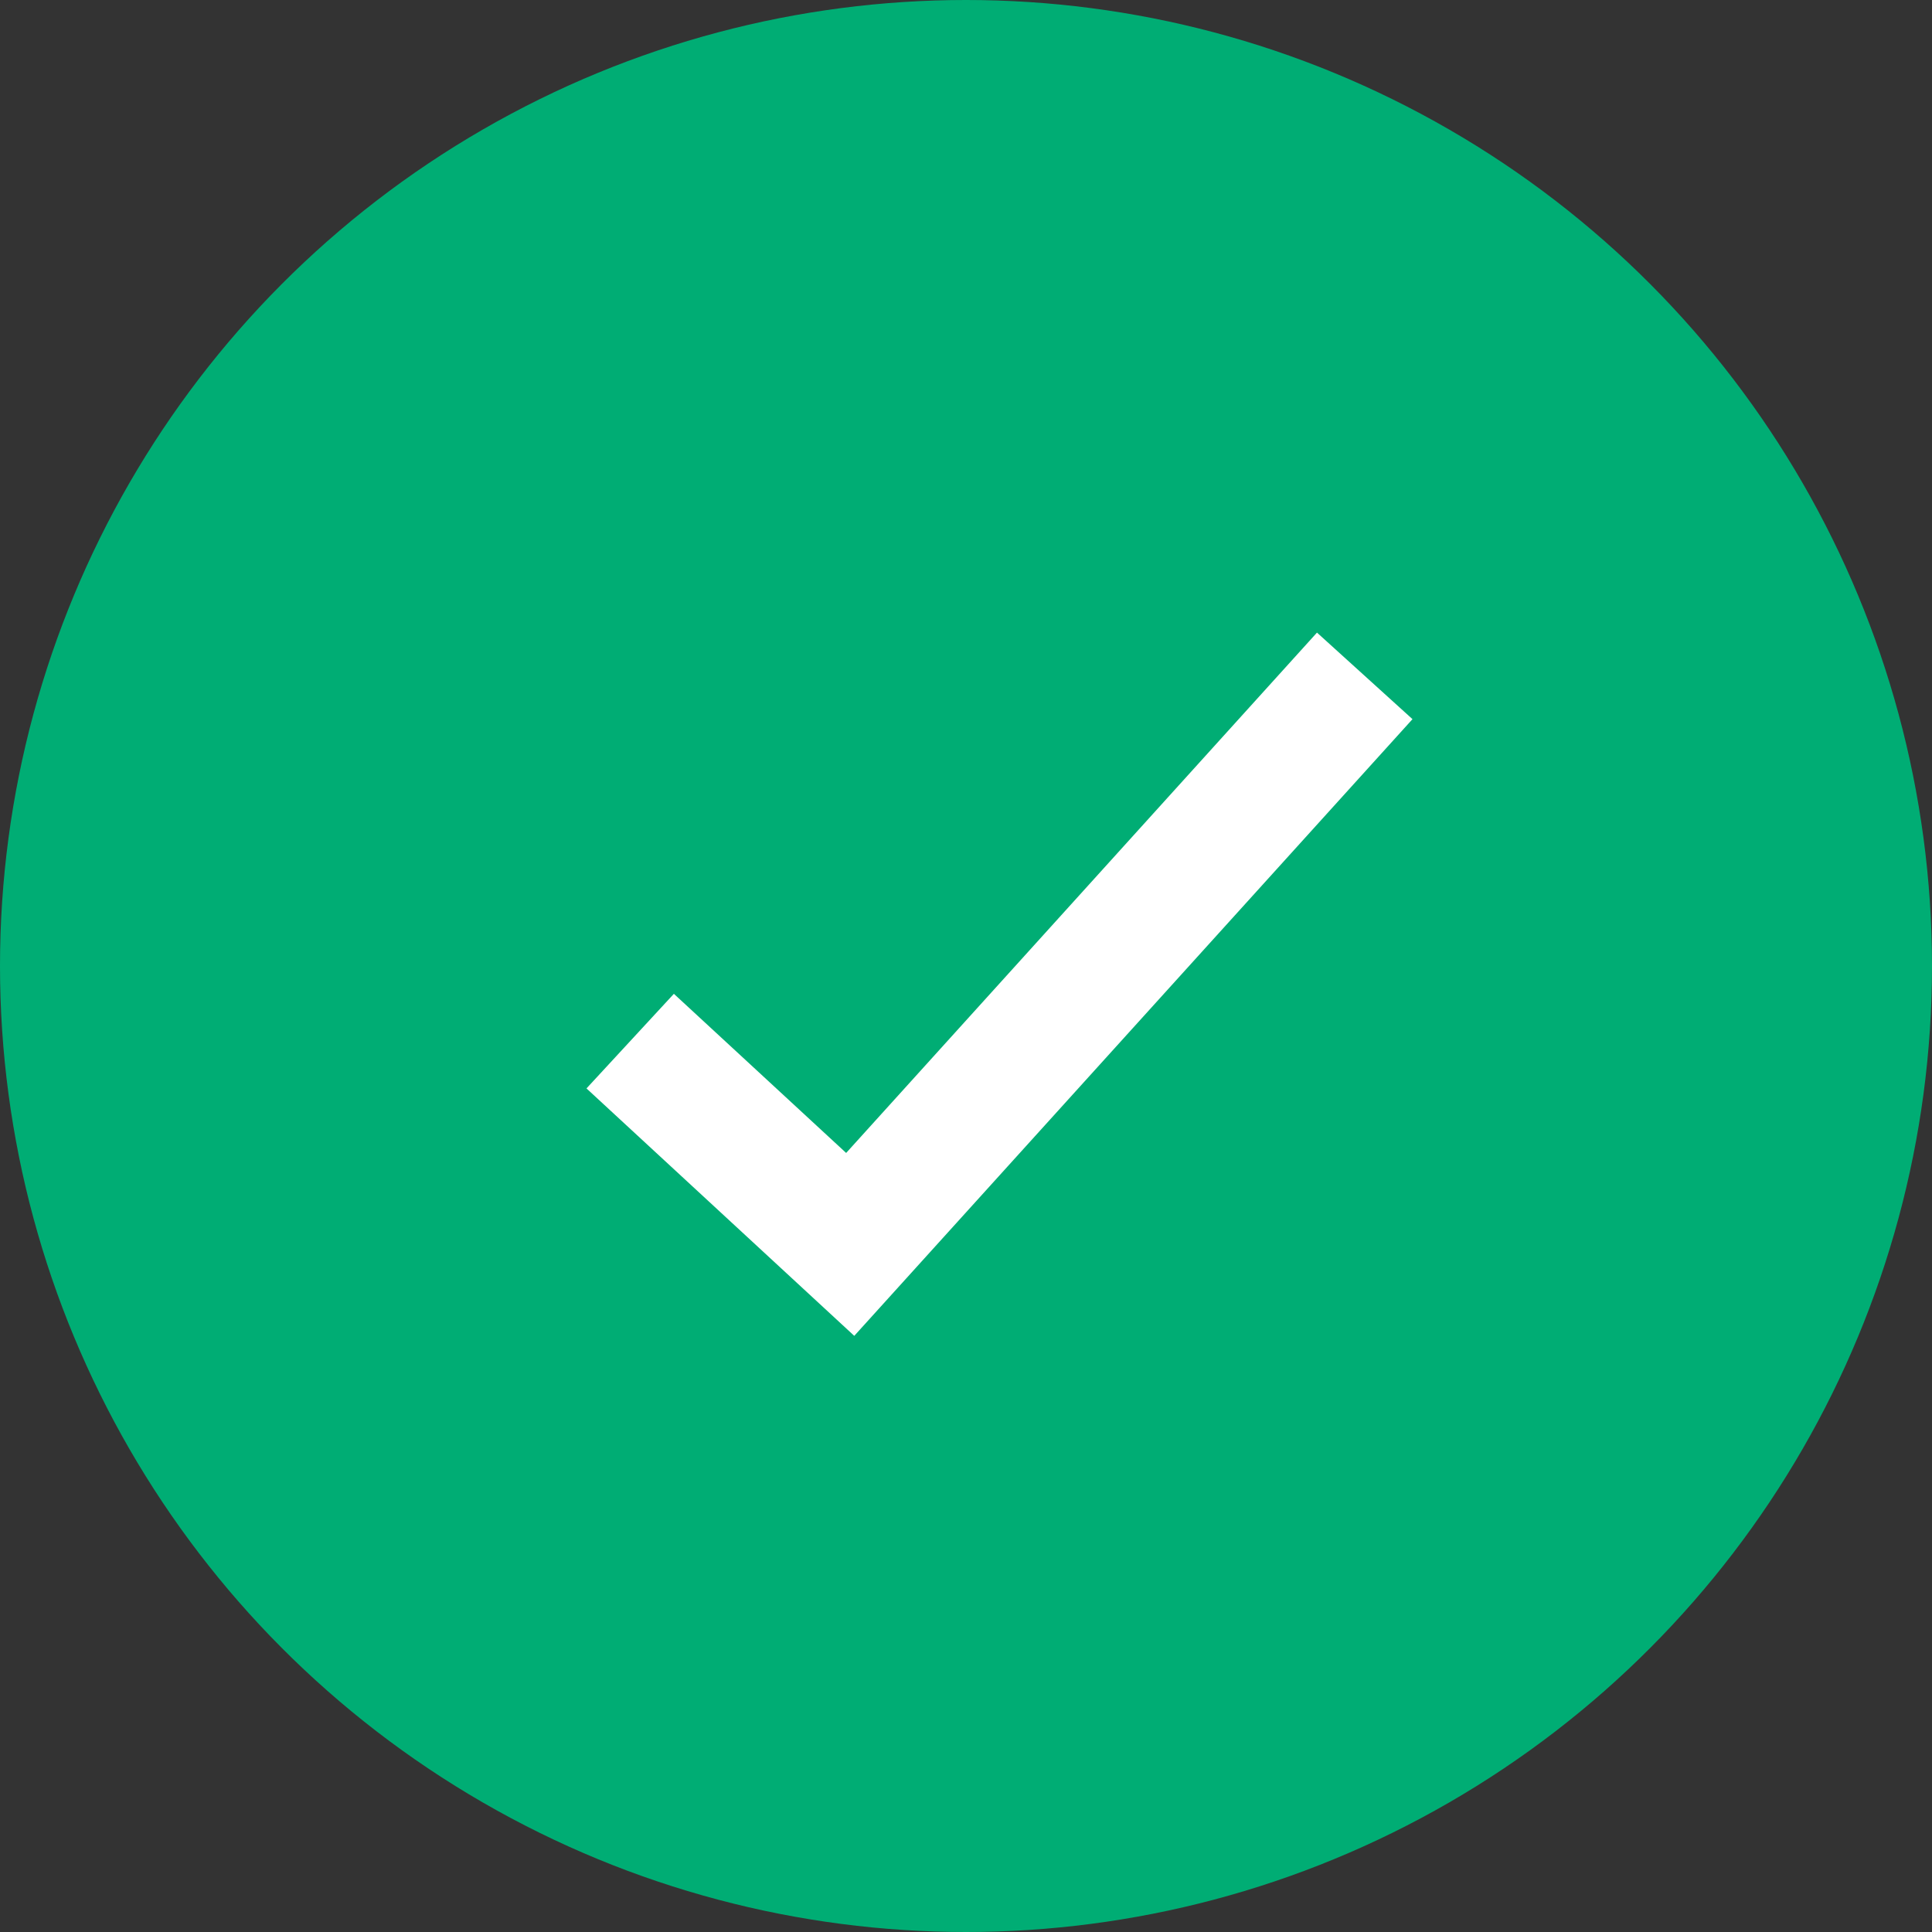 <svg xmlns="http://www.w3.org/2000/svg" width="30" height="30" viewBox="0 0 30 30">
  <rect x="0" y="0" width="30" height="30" fill="#333333" stroke="none"/>
  <g id="Group_1701" data-name="Group 1701" transform="translate(-18 -969.519)">
    <circle id="Ellipse_377" data-name="Ellipse 377" cx="15" cy="15" r="15" transform="translate(18 969.519)" fill="#00ad74"/>
    <path id="Path_1367" data-name="Path 1367" d="M2687.961,16701.787l-4.158-3.842,1.357-1.469,2.675,2.471,7.311-8.08,1.483,1.344Z" transform="translate(-2656.696 -15711.525)" fill="#fff"/>
  </g>
</svg>
